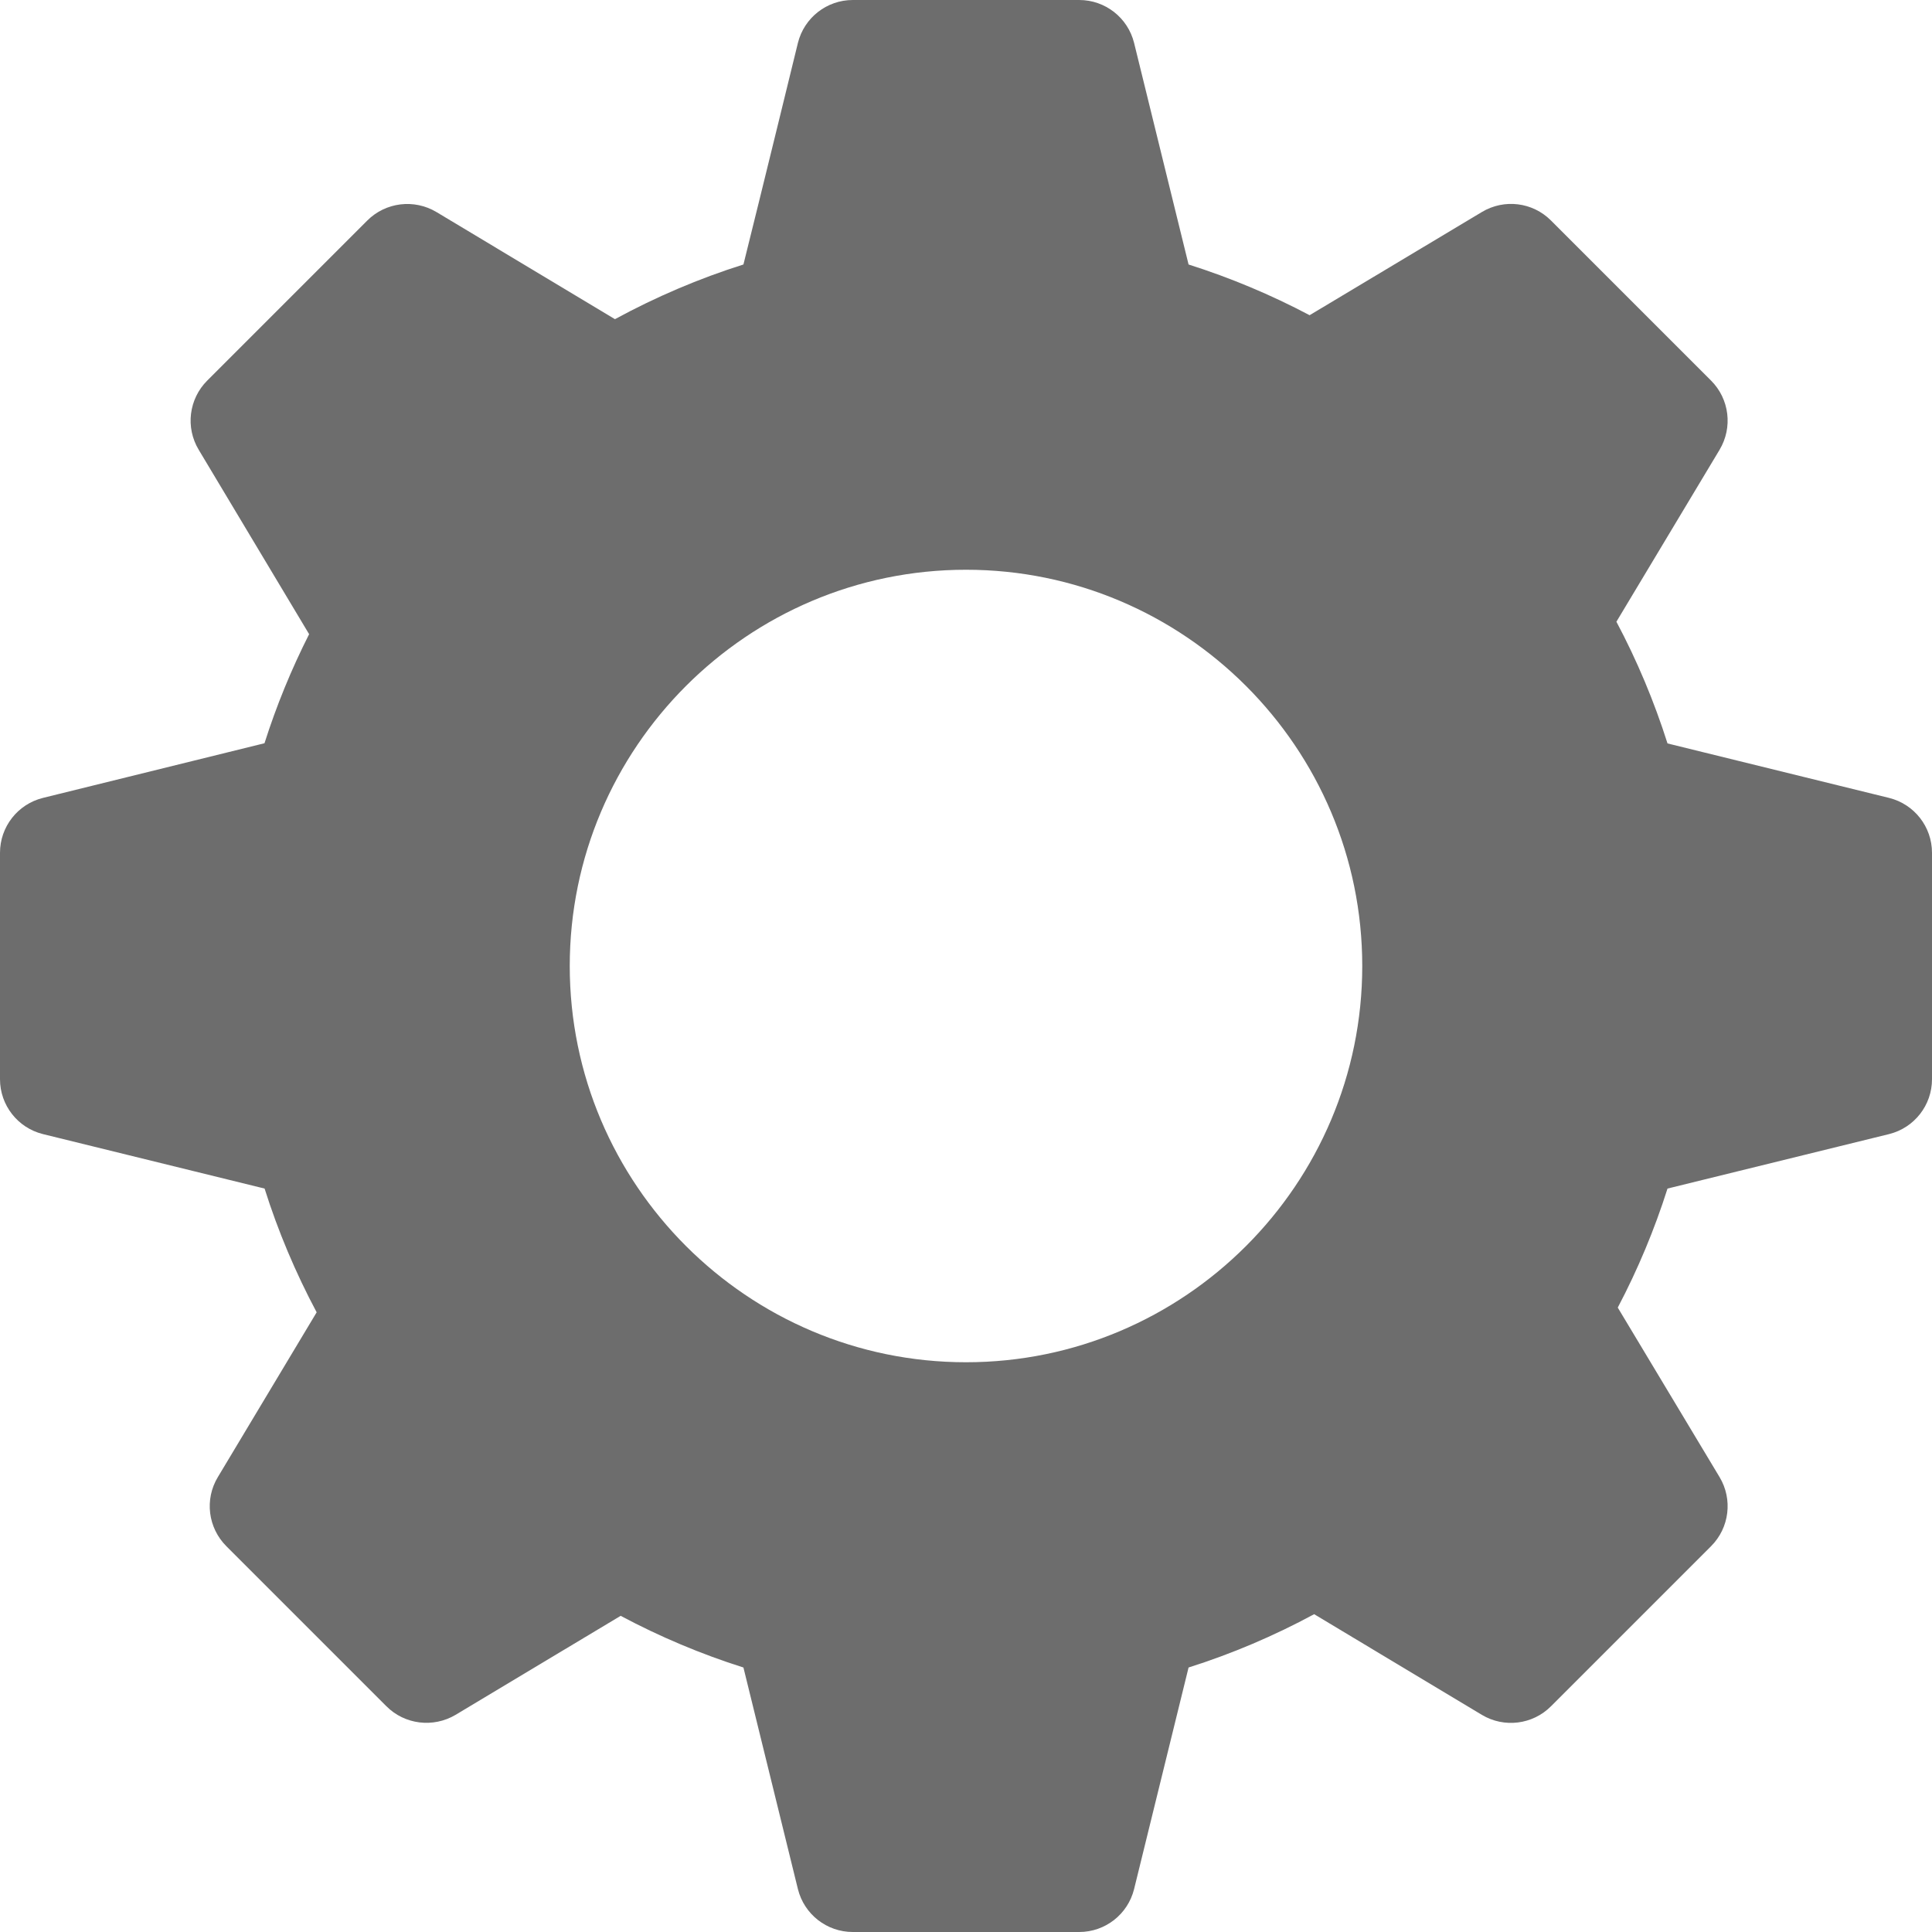 <svg width="20" height="20" viewBox="0 0 20 20" fill="none" xmlns="http://www.w3.org/2000/svg">
<path d="M19.556 8.26L17.262 7.696C17.124 7.261 16.947 6.839 16.733 6.436C17.077 5.862 17.801 4.656 17.801 4.656C17.939 4.425 17.903 4.13 17.713 3.94L16.056 2.283C15.866 2.092 15.571 2.056 15.34 2.195L13.557 3.263C13.156 3.051 12.736 2.875 12.304 2.738L11.74 0.444C11.675 0.183 11.441 0 11.172 0H8.828C8.559 0 8.325 0.183 8.26 0.444C8.26 0.444 7.869 2.045 7.696 2.738C7.236 2.883 6.791 3.073 6.366 3.304L4.518 2.195C4.287 2.057 3.992 2.093 3.802 2.283L2.145 3.94C1.955 4.13 1.918 4.425 2.057 4.656L3.2 6.565C3.016 6.928 2.861 7.307 2.738 7.694L0.444 8.26C0.183 8.325 0 8.559 0 8.828V11.172C0 11.441 0.183 11.675 0.444 11.74L2.739 12.304C2.878 12.745 3.059 13.174 3.278 13.585L2.255 15.291C2.116 15.521 2.153 15.816 2.343 16.006L4 17.663C4.189 17.853 4.485 17.889 4.716 17.752C4.716 17.752 5.863 17.064 6.425 16.727C6.832 16.944 7.257 17.123 7.696 17.262L8.26 19.556C8.325 19.817 8.559 20 8.828 20H11.172C11.441 20 11.675 19.817 11.74 19.556L12.304 17.262C12.755 17.119 13.19 16.934 13.604 16.71C14.181 17.056 15.34 17.752 15.34 17.752C15.57 17.89 15.866 17.854 16.056 17.663L17.713 16.006C17.903 15.816 17.939 15.521 17.801 15.291L16.747 13.536C16.955 13.141 17.127 12.729 17.262 12.304L19.556 11.74C19.817 11.675 20 11.441 20 11.172V8.828C20 8.559 19.817 8.325 19.556 8.26ZM10 14.102C7.739 14.102 5.898 12.261 5.898 10C5.898 7.739 7.739 5.898 10 5.898C12.261 5.898 14.102 7.739 14.102 10C14.102 12.261 12.261 14.102 10 14.102Z" fill="#6D6D6D"/>
</svg>
